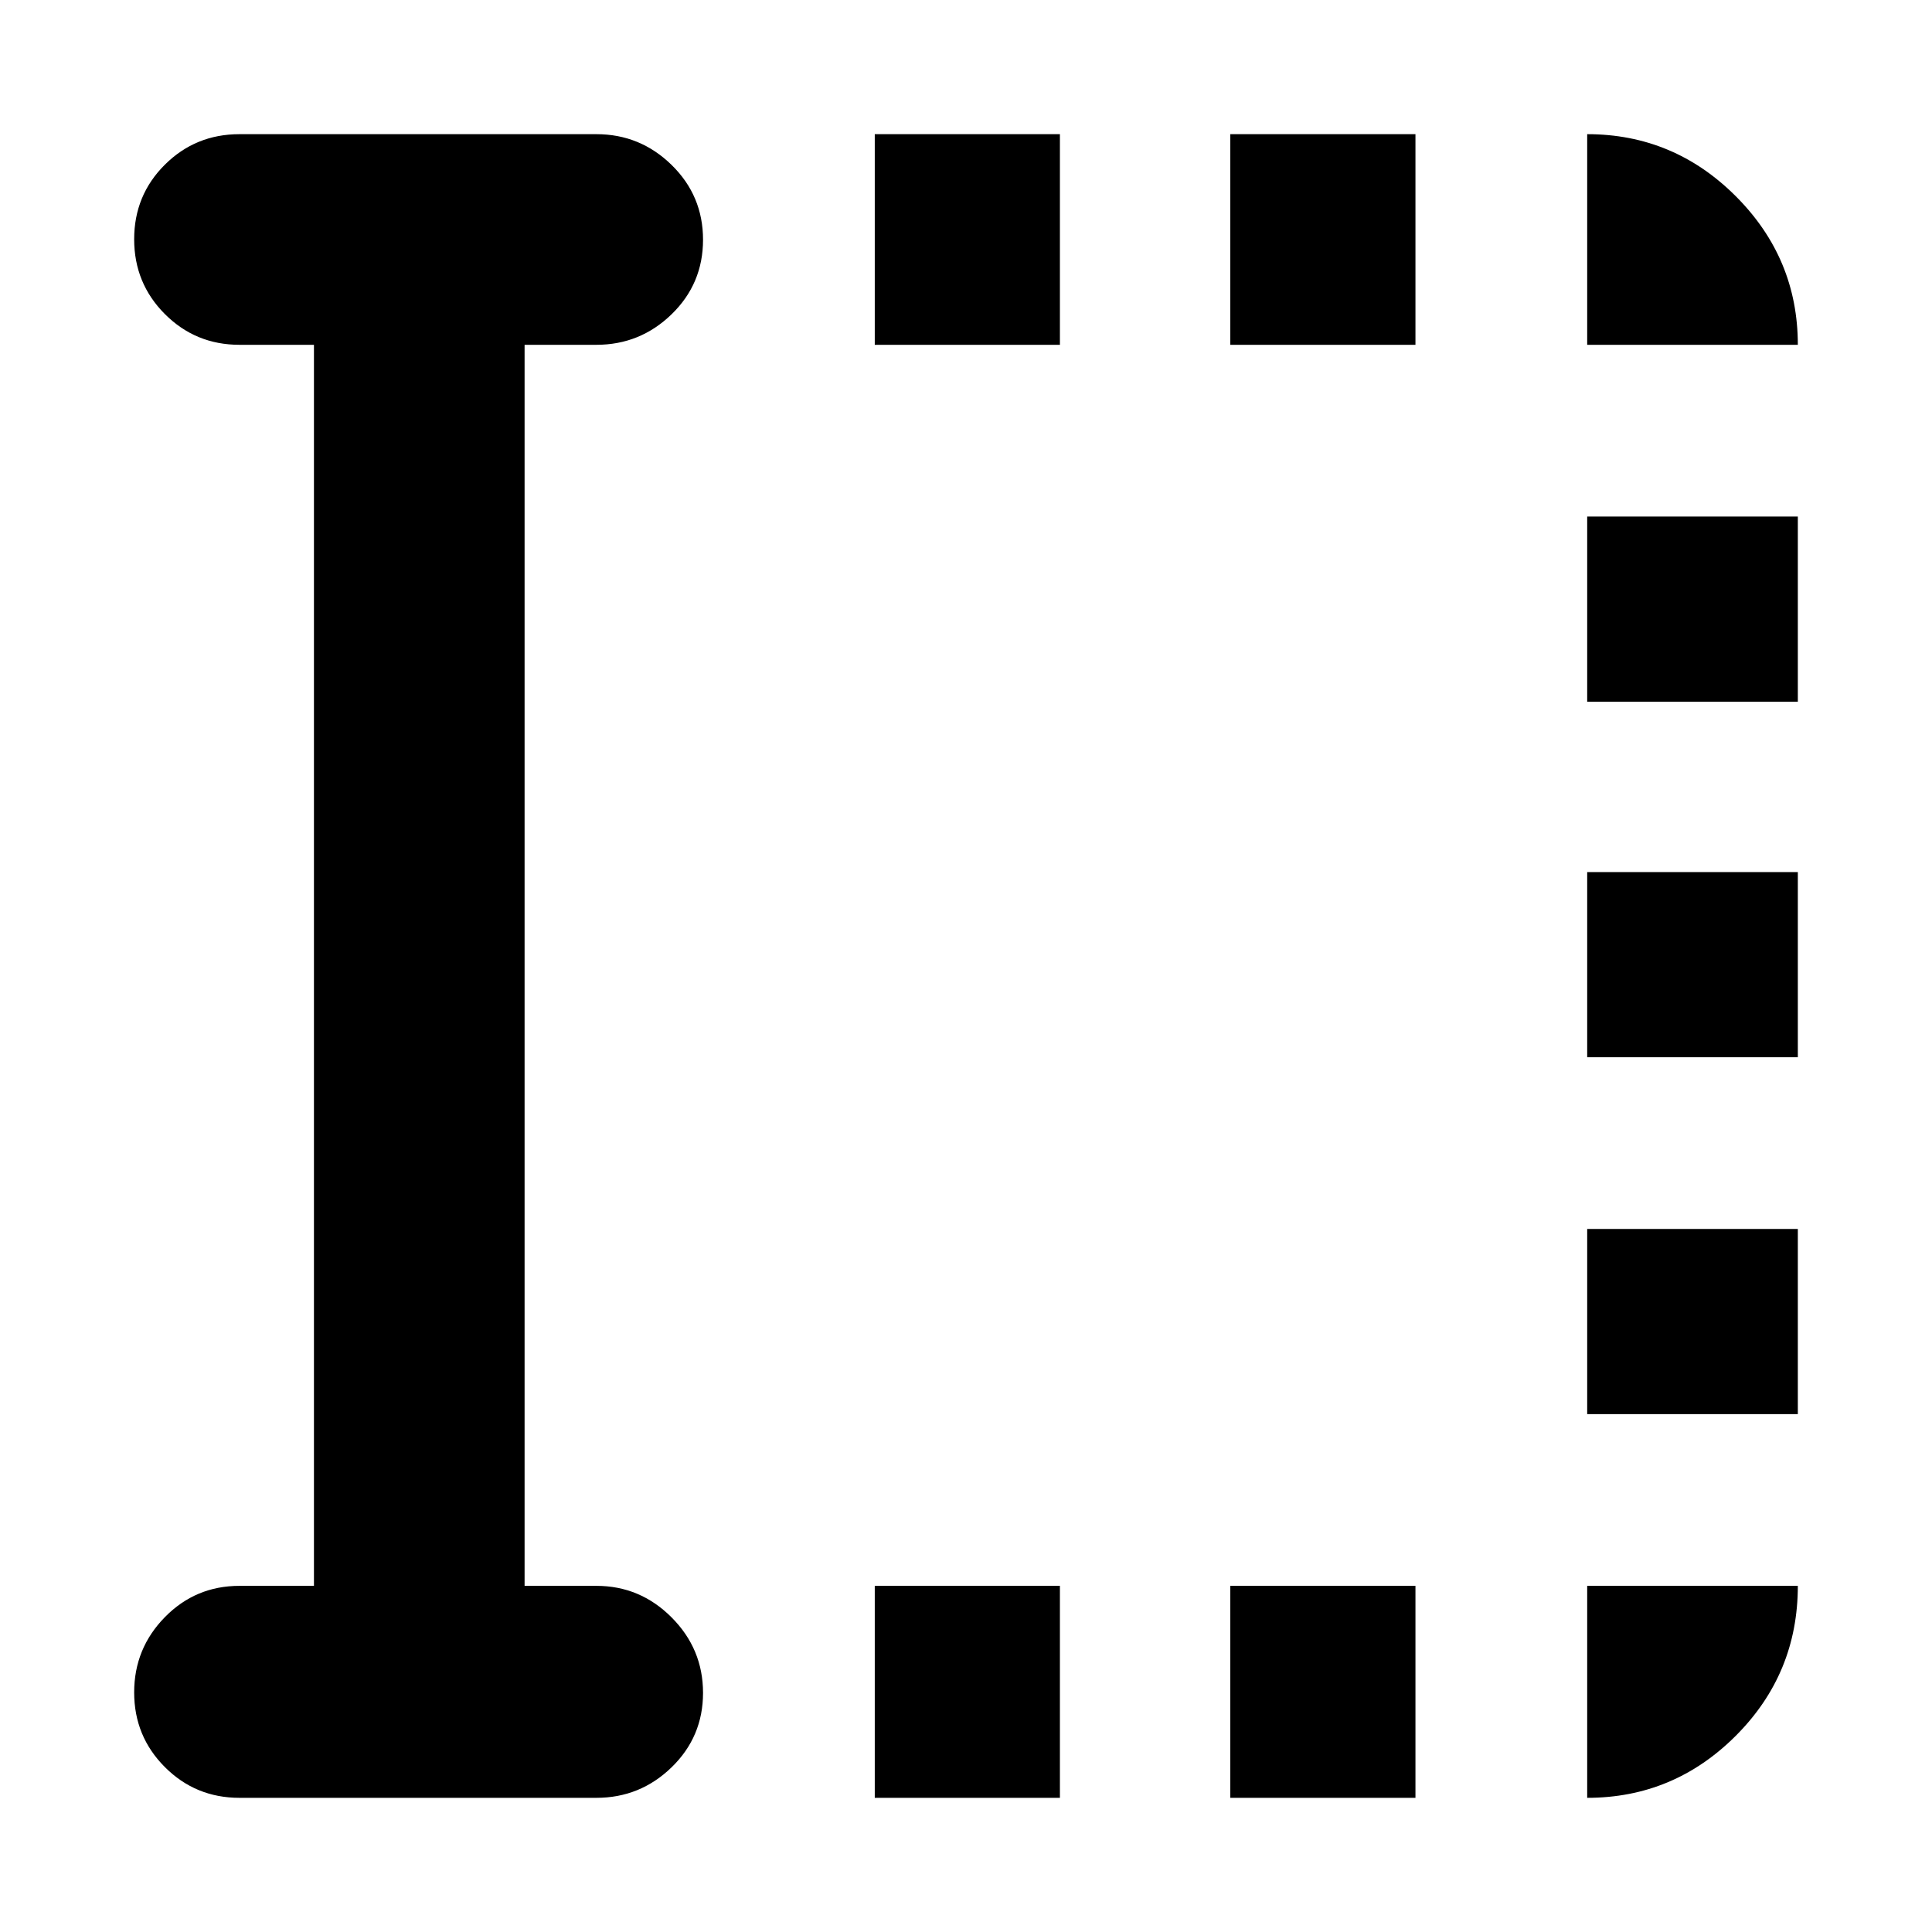 <svg xmlns="http://www.w3.org/2000/svg" height="40" viewBox="0 96 960 960" width="40"><path d="M434.667 989.333V884h92v105.333h-92Zm0-722V162.667h92v104.666h-92Zm176.666 722V884h92v105.333h-92Zm0-722V162.667h92v104.666h-92Zm177.334 531.334v-92h104.666v92H788.667Zm0-177.334v-92h104.666v92H788.667Zm0-176.666v-92h104.666v92H788.667ZM156 884V267.333h-37q-21.833 0-37.083-15.284-15.25-15.283-15.25-37.166 0-21.883 15.25-37.049 15.25-15.167 37.083-15.167h177.333q21.75 0 37.375 15.284 15.625 15.283 15.625 37.166 0 21.883-15.625 37.049-15.625 15.167-37.375 15.167h-35.667V884h35.667q21.75 0 37.375 15.676 15.625 15.675 15.625 37.499 0 21.825-15.625 36.991-15.625 15.167-37.375 15.167H119q-21.833 0-37.083-15.284-15.25-15.283-15.25-37.107 0-21.825 15.25-37.383Q97.167 884 119 884h37Zm632.667-616.667V162.667q43 0 73.833 30.833t30.833 73.833H788.667Zm0 722V884h104.666q0 43.667-30.833 74.5t-73.833 30.833Z"/></svg>